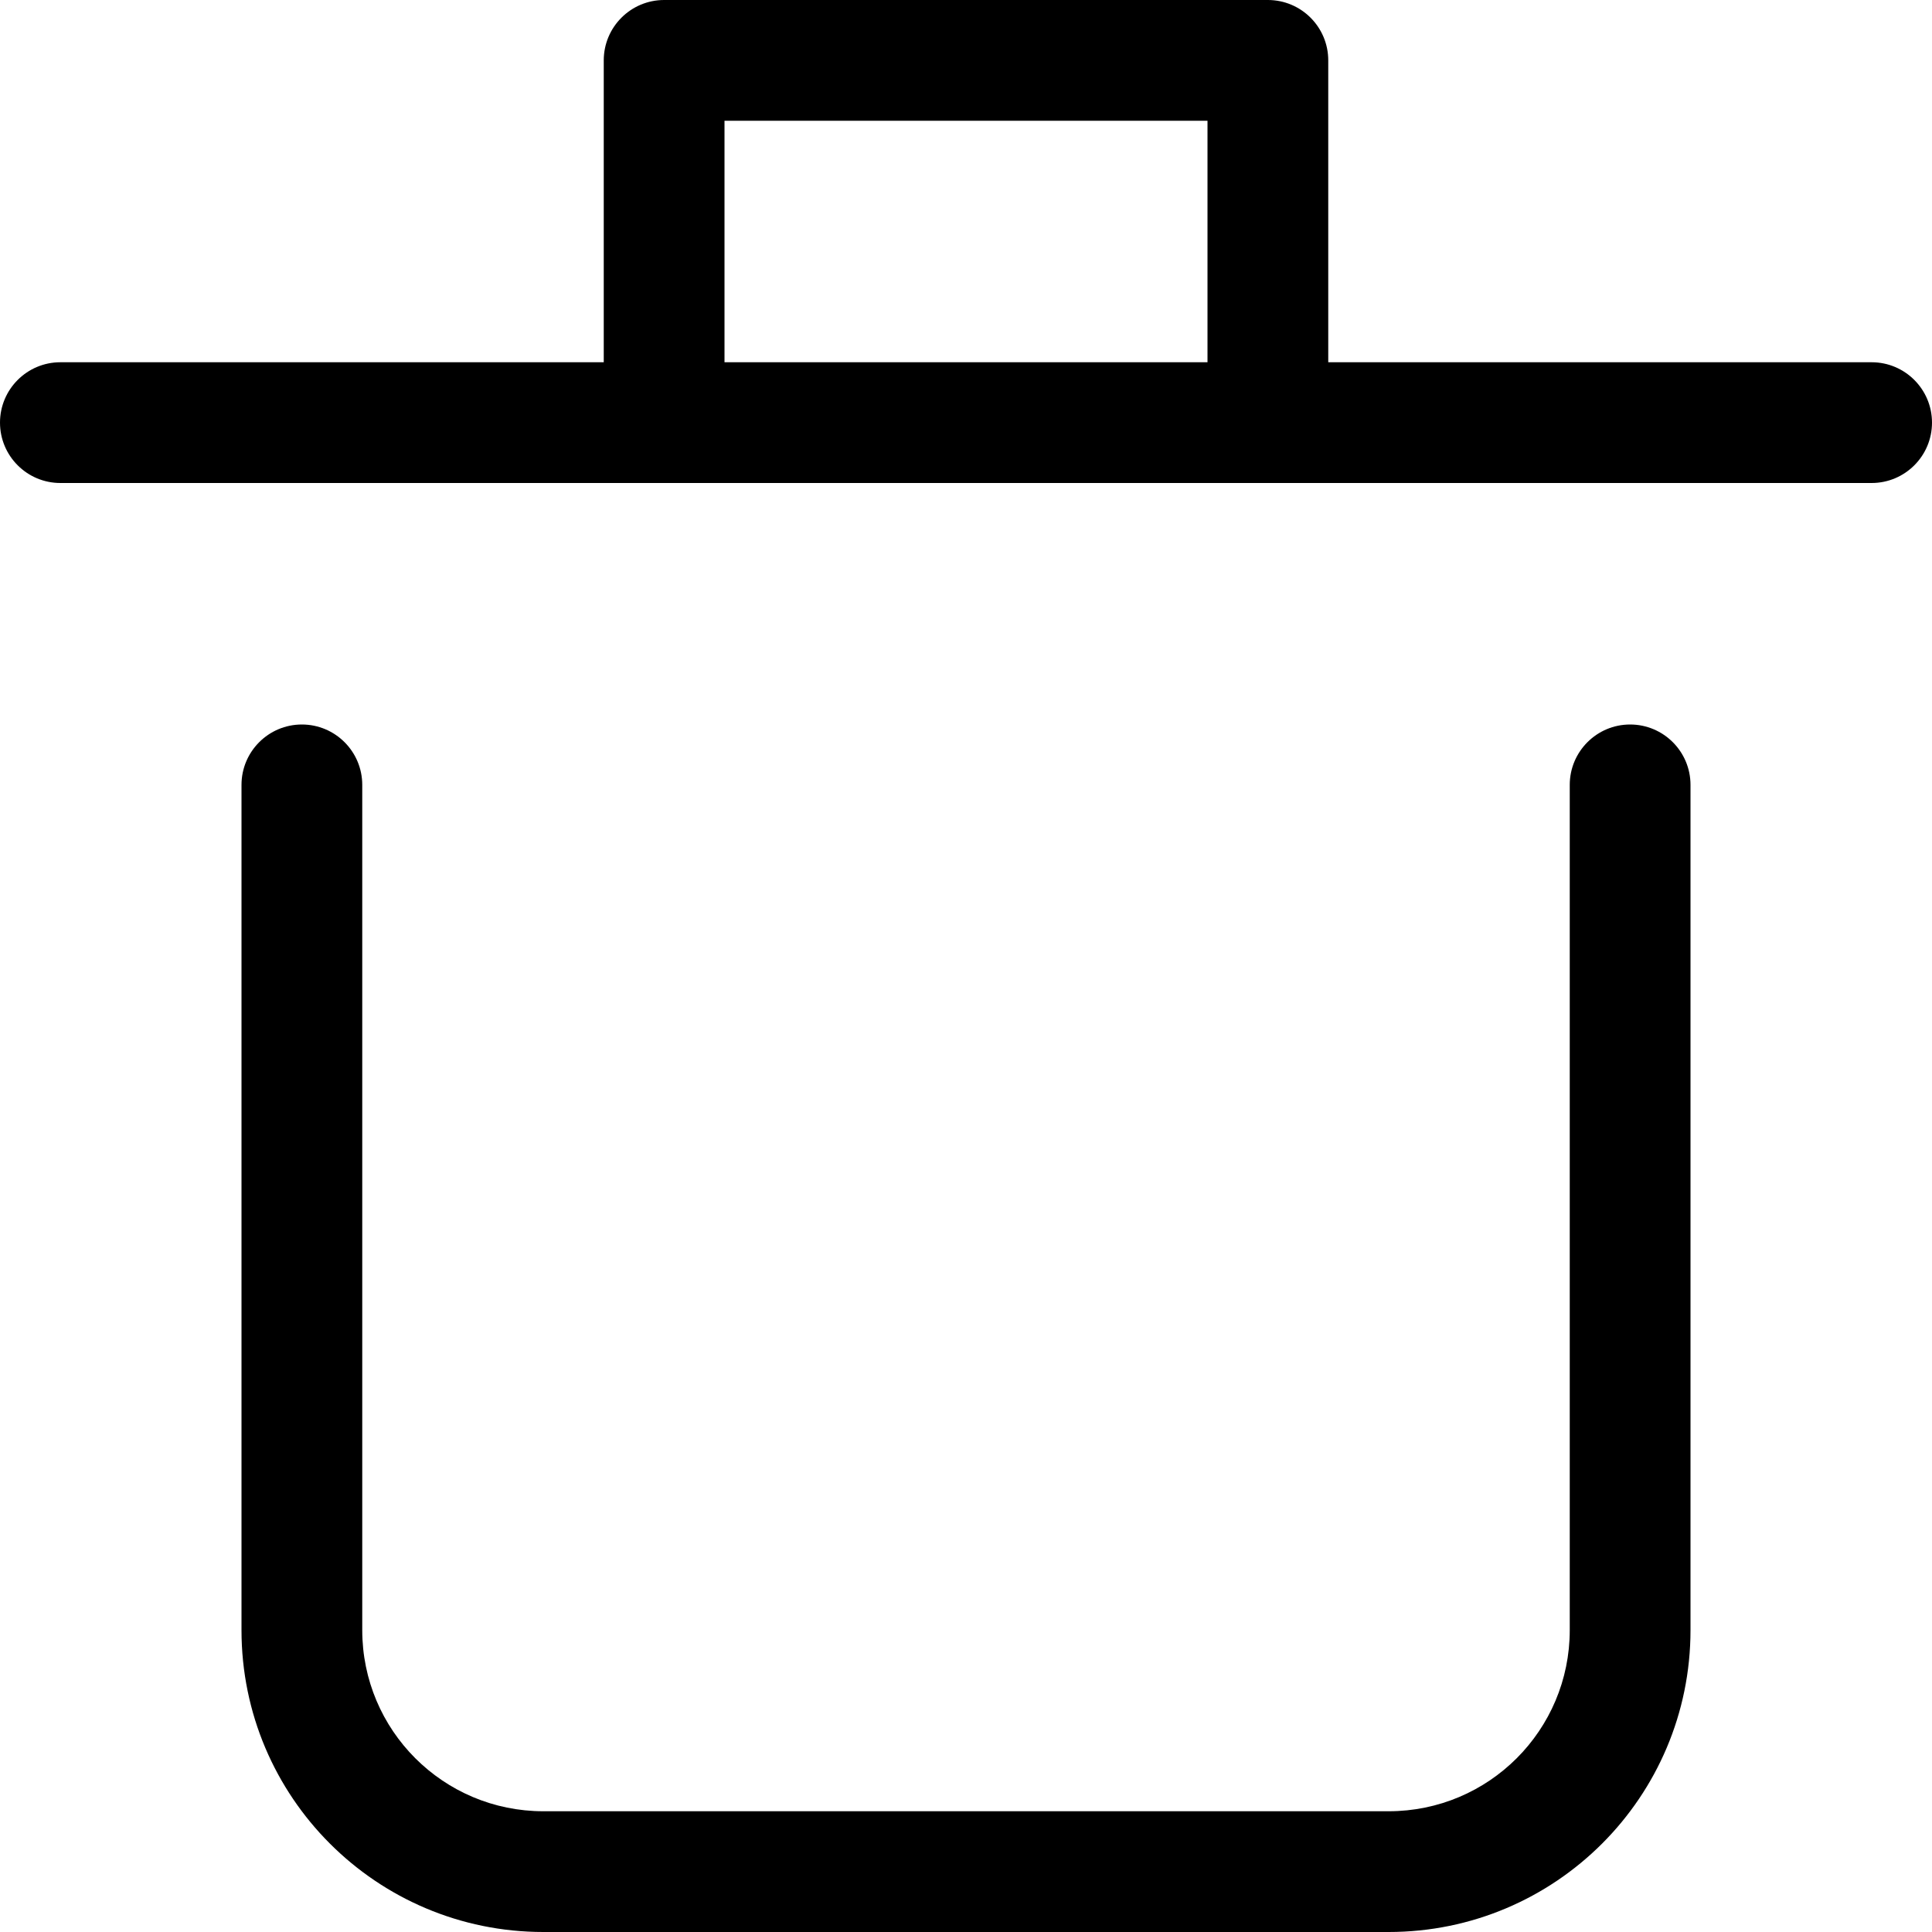 <svg width="16" height="16" viewBox="0 0 16 16" fill="none" xmlns="http://www.w3.org/2000/svg">
<path fill-rule="evenodd" clip-rule="evenodd" d="M10 1H6V3H10V1ZM11 3V0.5C11 0.224 10.776 0 10.5 0H5.5C5.224 0 5 0.224 5 0.5V3H0.5C0.224 3 0 3.224 0 3.5C0 3.776 0.224 4 0.5 4H5.5H10.5H15.5C15.776 4 16 3.776 16 3.5C16 3.224 15.776 3 15.5 3H11ZM2 6.5V13.5C2 14.881 3.119 16 4.5 16H11.5C12.881 16 14 14.881 14 13.5V6.5C14 6.224 13.776 6 13.5 6C13.224 6 13 6.224 13 6.5V13.5C13 14.329 12.329 15 11.5 15H4.5C3.671 15 3 14.329 3 13.5V6.5C3 6.224 2.776 6 2.5 6C2.224 6 2 6.224 2 6.5Z" fill="black"/>
</svg>
